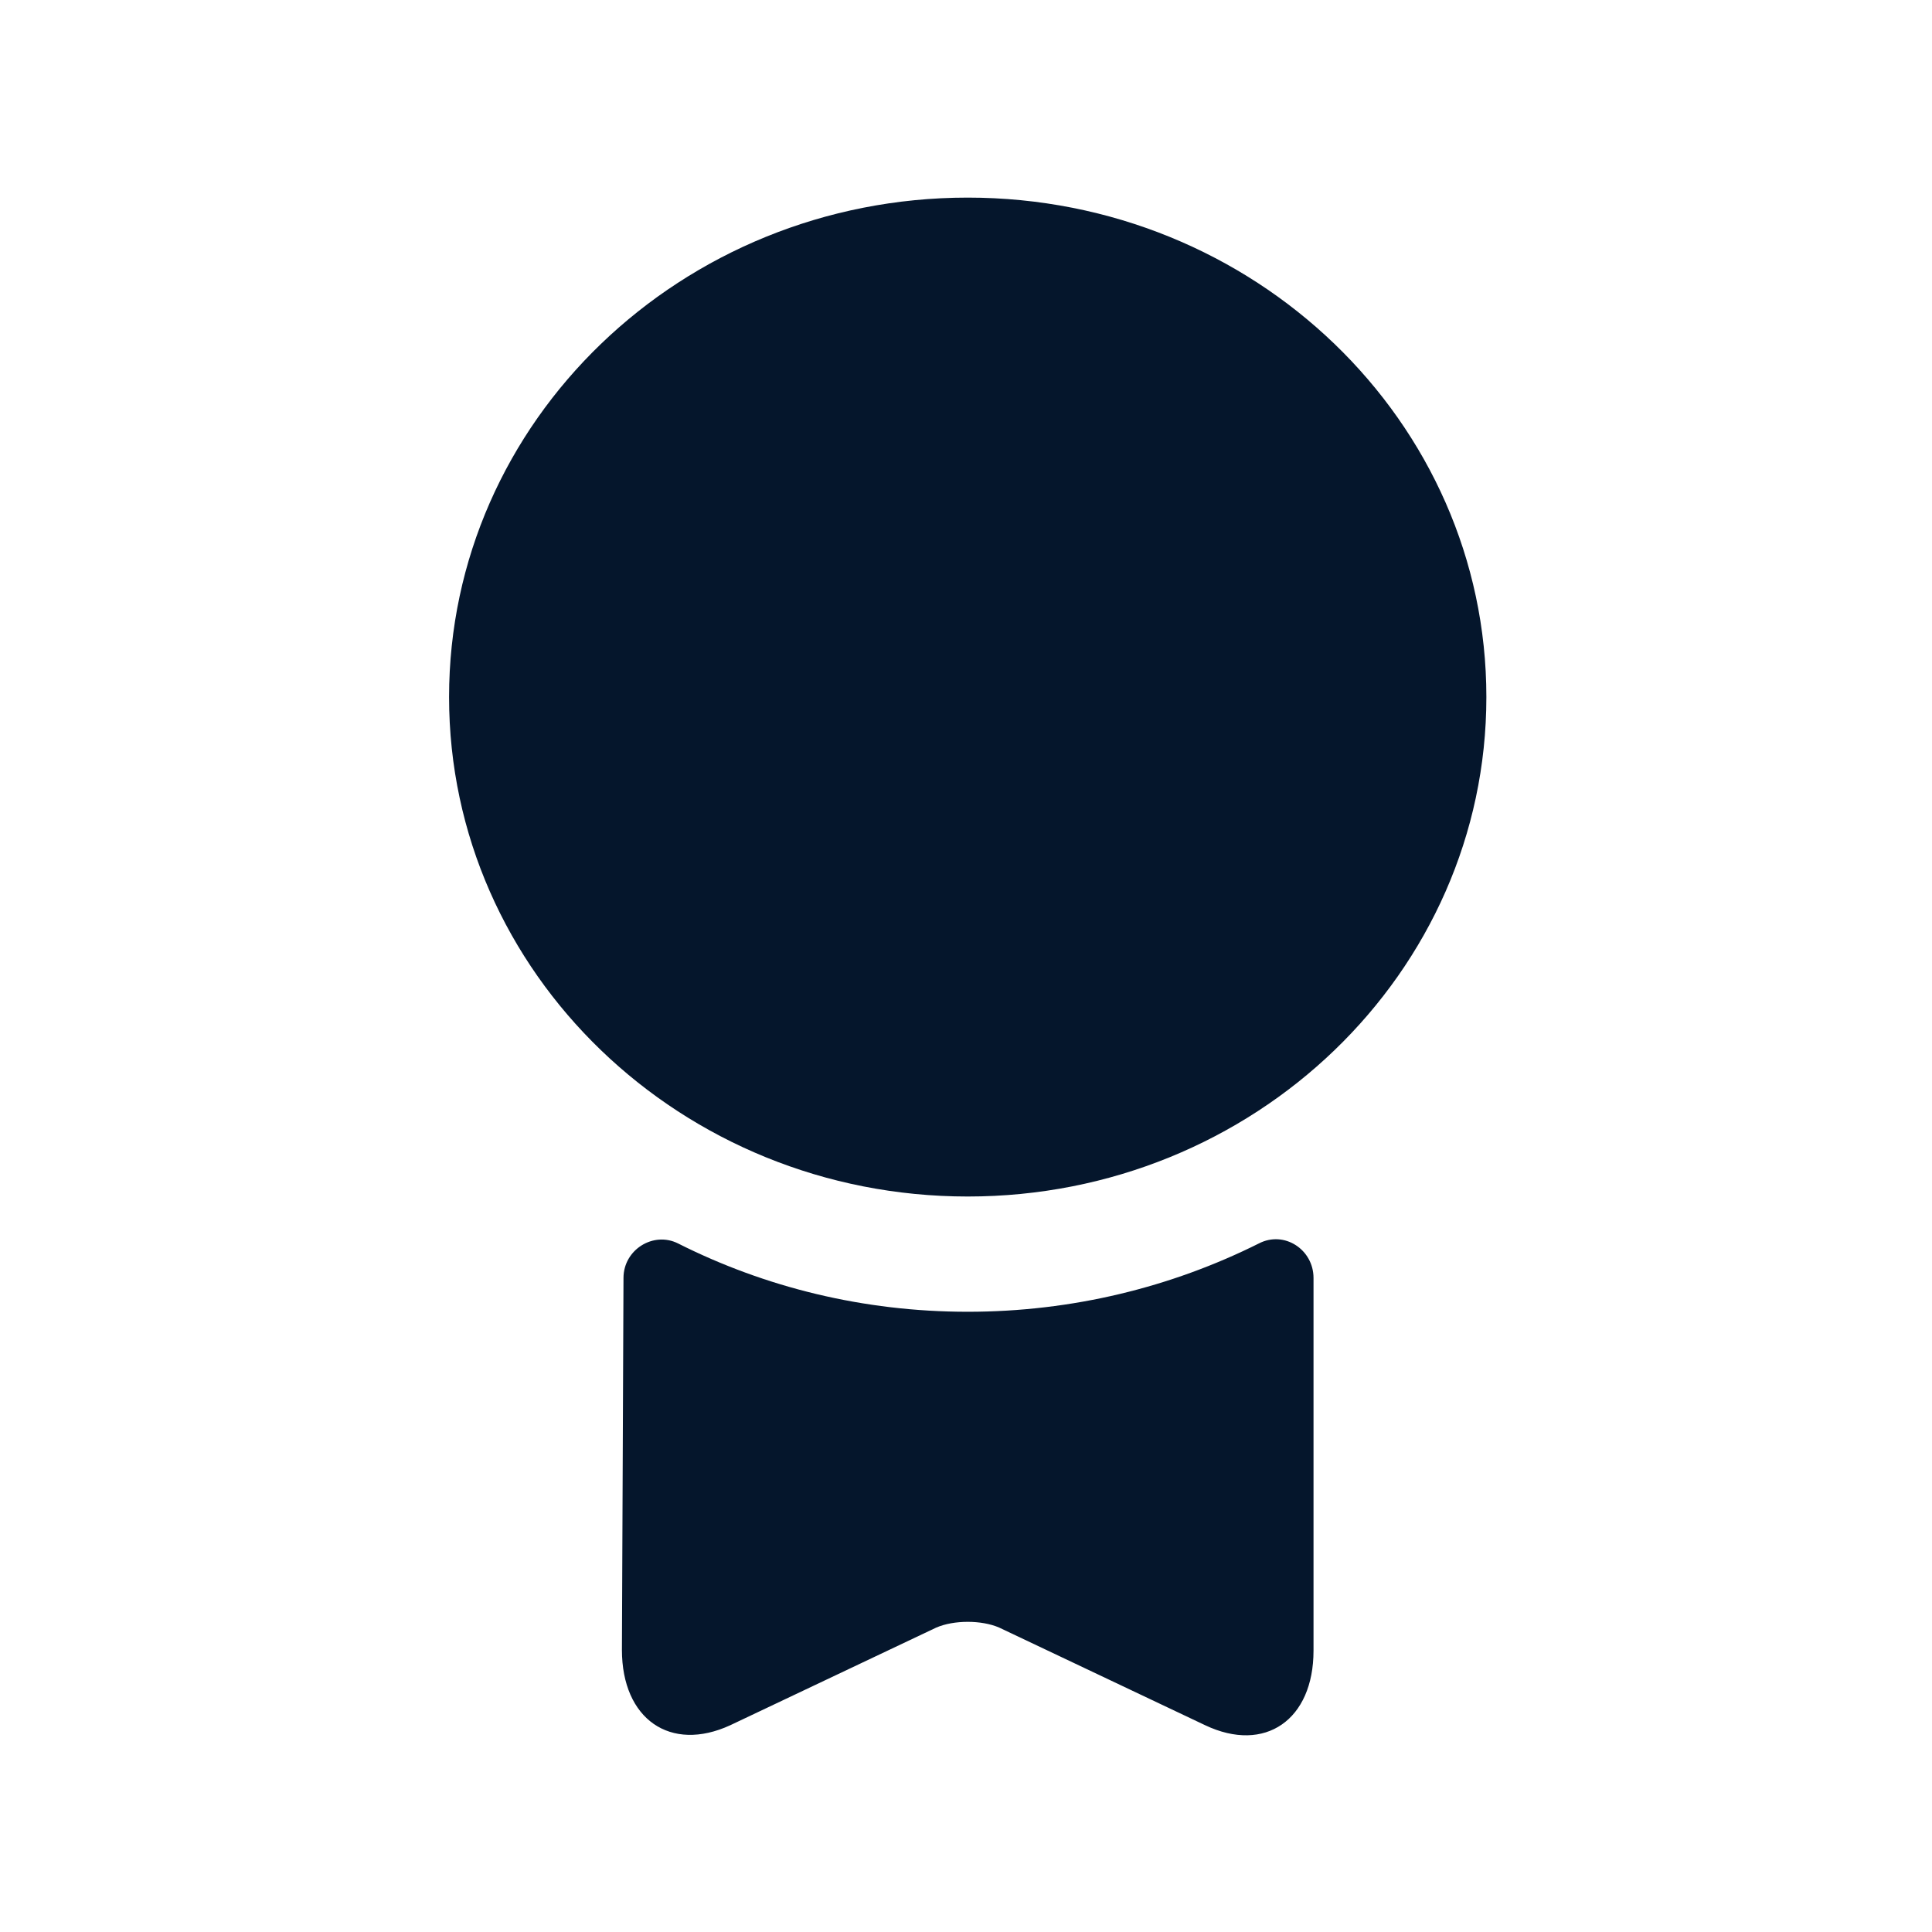 <svg width="32" height="32" viewBox="0 0 32 32" fill="none" xmlns="http://www.w3.org/2000/svg">
<path d="M16.029 19.818C20.773 19.818 24.619 16.114 24.619 11.545C24.619 6.977 20.773 3.273 16.029 3.273C11.284 3.273 7.438 6.977 7.438 11.545C7.438 16.114 11.284 19.818 16.029 19.818Z" fill="#05162C"/>
<path d="M20.852 20.595C21.272 20.378 21.756 20.697 21.756 21.167V27.34C21.756 28.485 20.954 29.046 19.961 28.575L16.55 26.958C16.258 26.831 15.8 26.831 15.507 26.958L12.096 28.575C11.103 29.033 10.301 28.473 10.301 27.327L10.327 21.167C10.327 20.697 10.823 20.391 11.23 20.595C12.669 21.32 14.298 21.727 16.029 21.727C17.759 21.727 19.401 21.32 20.852 20.595Z" fill="#05162C"/>
</svg>

